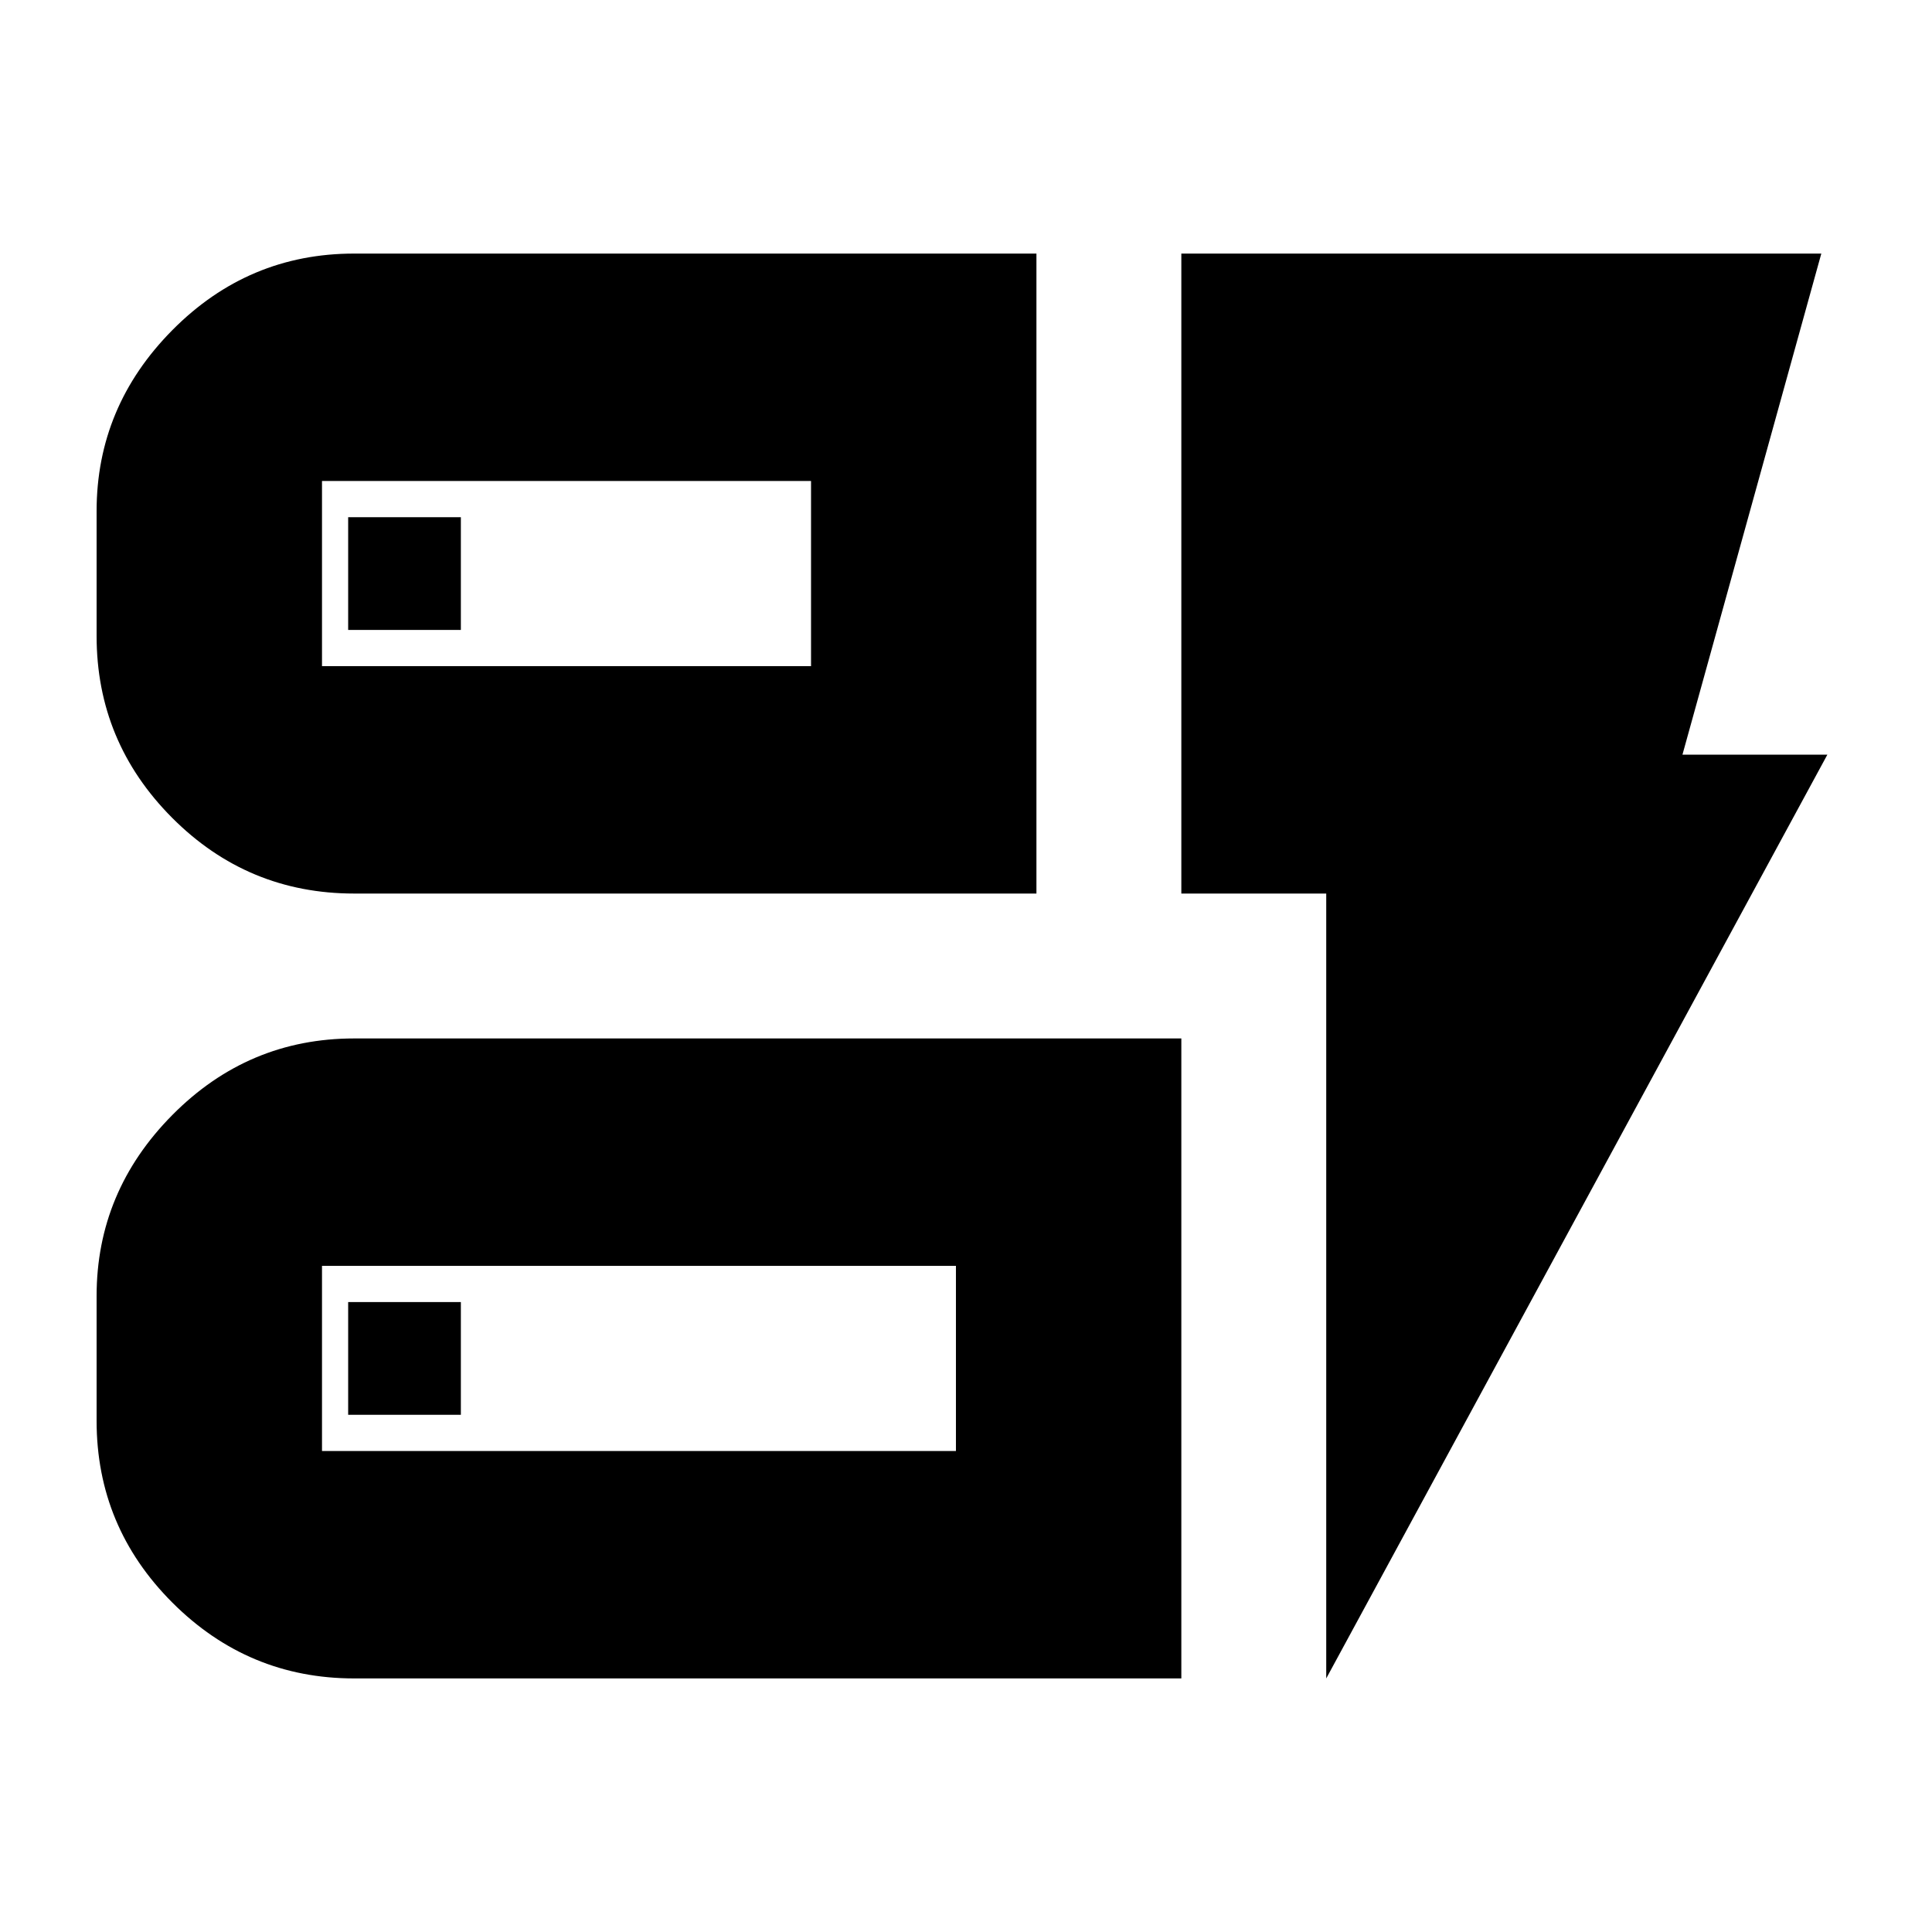 <svg xmlns="http://www.w3.org/2000/svg" height="20" viewBox="0 -960 960 960" width="20"><path d="M176-516q-52.97 0-90.49-37.66Q48-591.33 48-644v-62q0-51.97 37.66-89.99Q123.33-834 176-834h339v318H176Zm-16-113h243v-92H160v92Zm16 503q-52.67 0-90.34-37.66Q48-201.32 48-254v-62q0-51.98 37.66-89.99Q123.33-444 176-444h411v318H176Zm-16-113h315v-92H160v92Zm499 113v-390h-72v-318h318l-69 249h72L659-126ZM173-257h56v-56h-56v56Zm0-390h56v-56h-56v56Zm-13 18v-92 92Zm0 390v-92 92Z"/></svg>